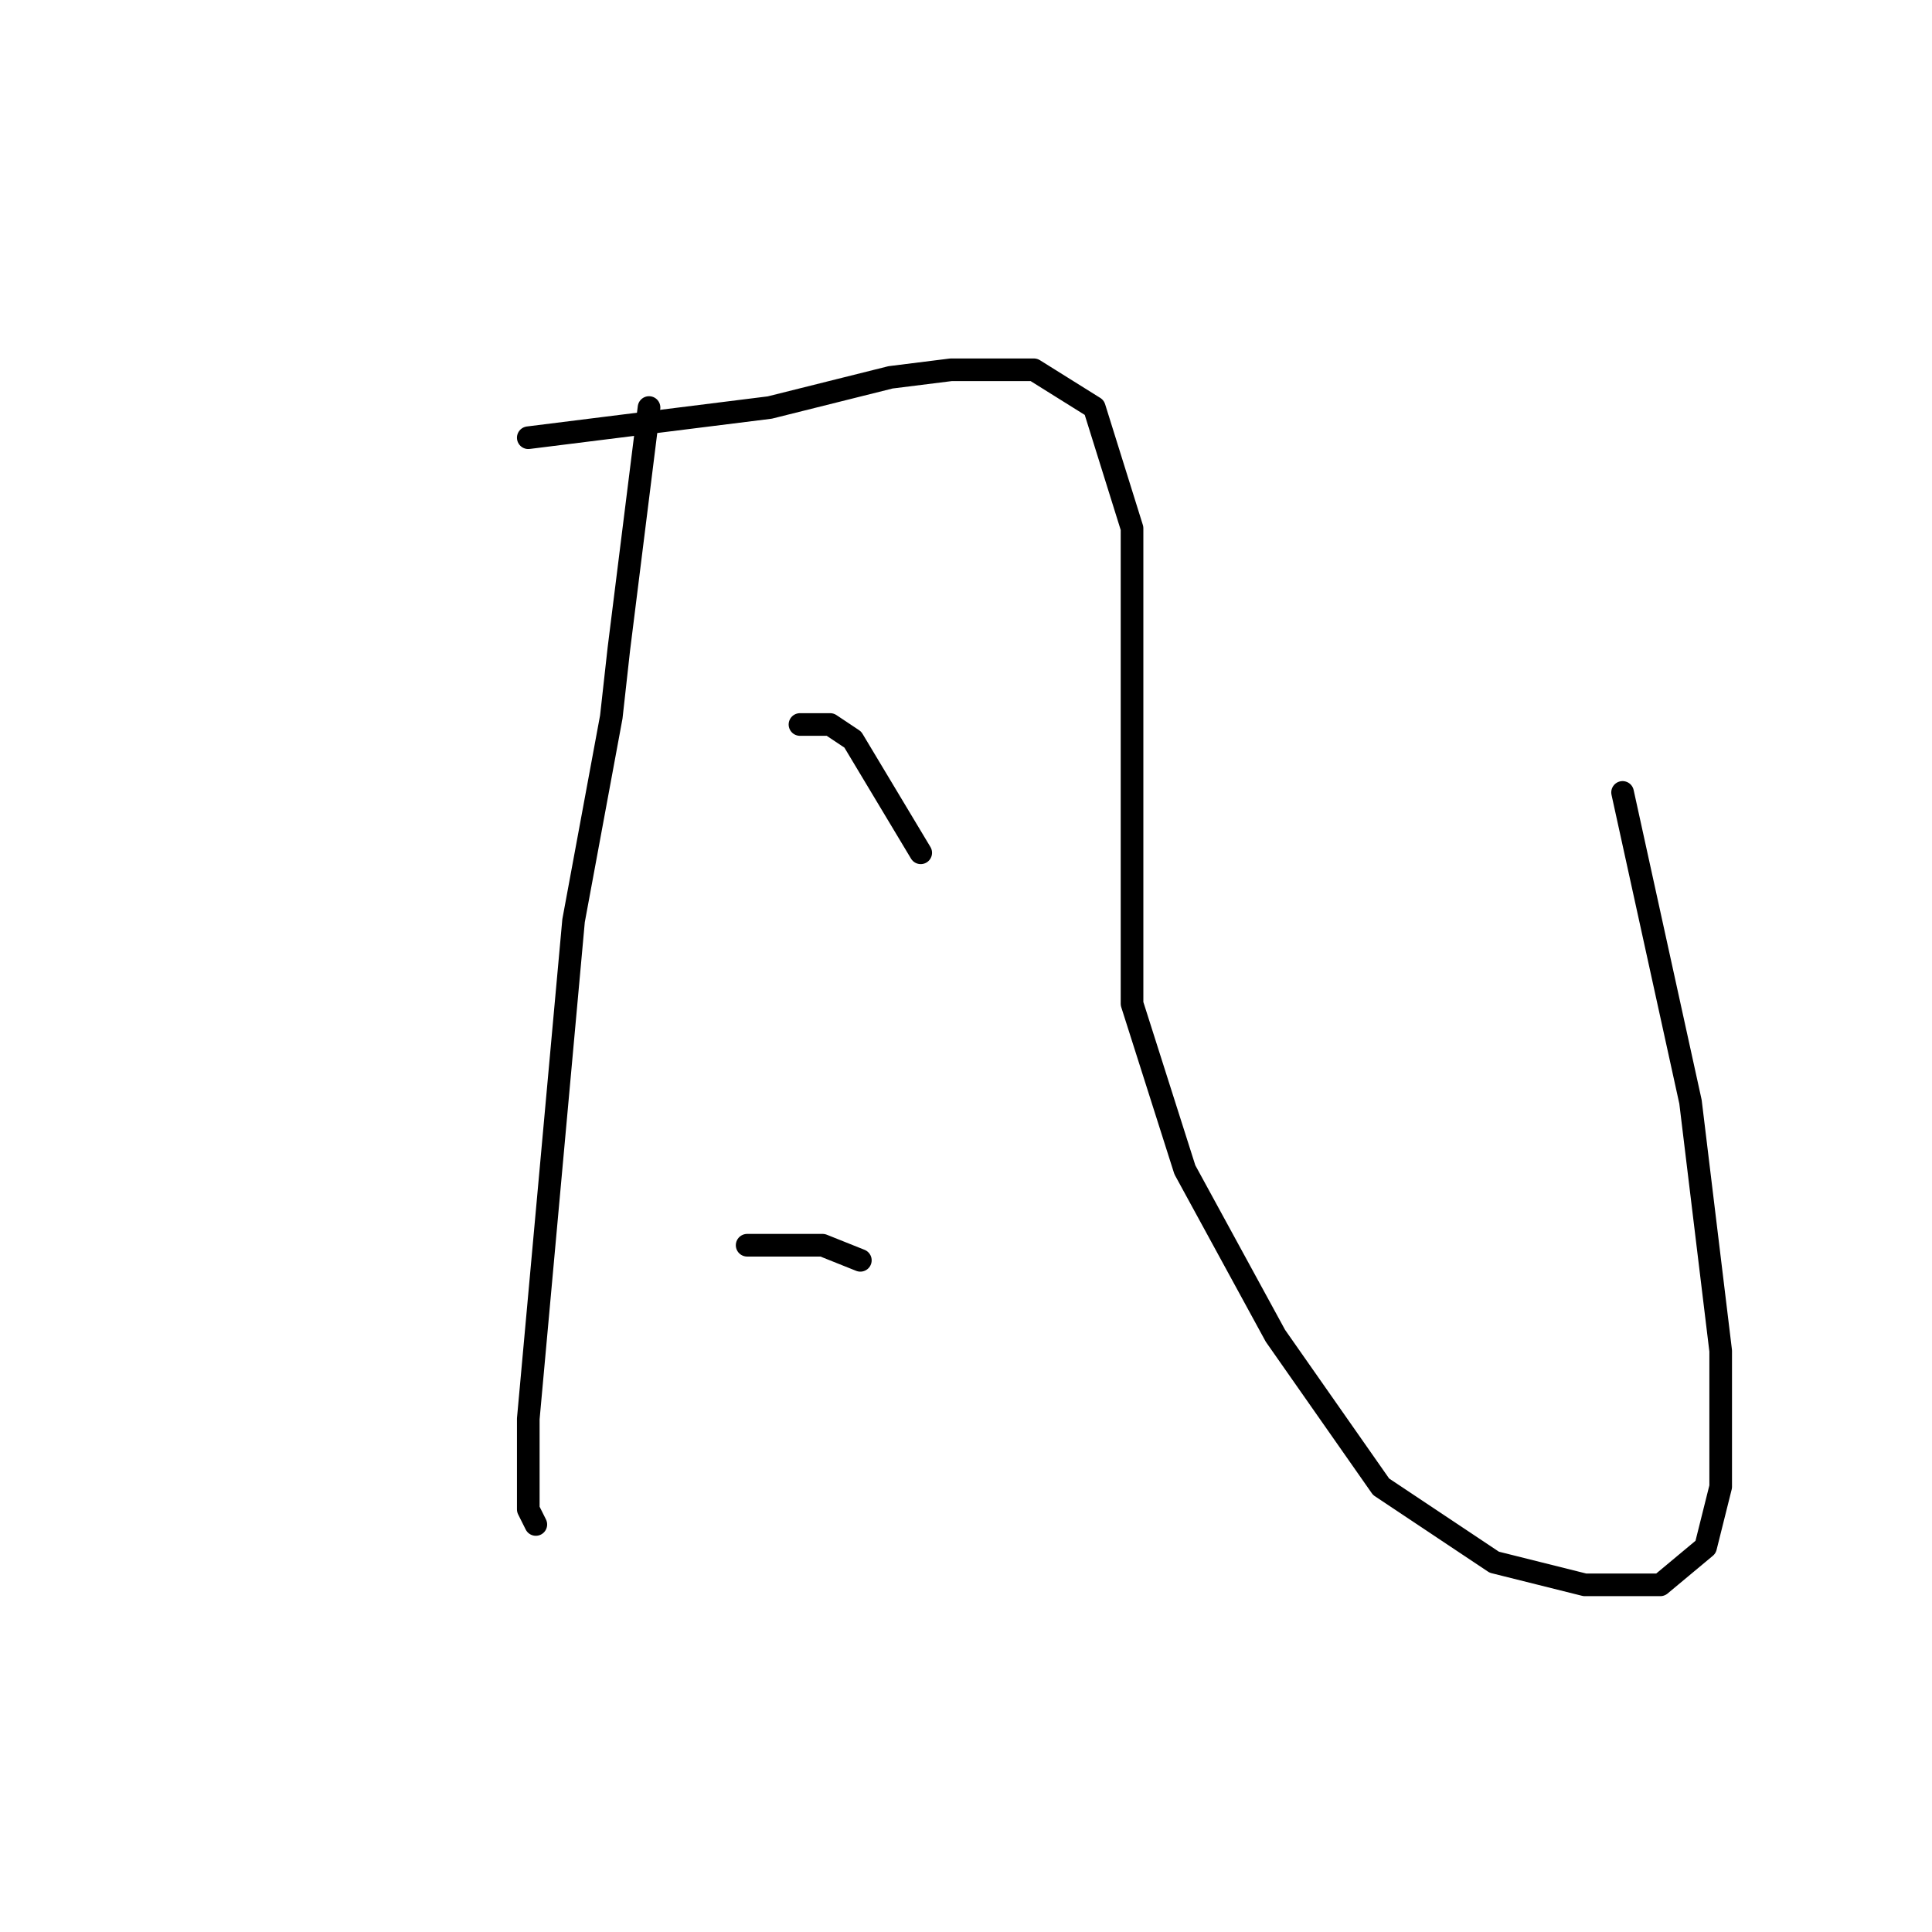 <?xml version="1.0" standalone="no"?>
    <svg width="256" height="256" xmlns="http://www.w3.org/2000/svg" version="1.1">
    <polyline stroke="black" stroke-width="3" stroke-linecap="round" fill="transparent" stroke-linejoin="round" points="86 54 84 70 82 86 81 95 76 122 72 166 70 188 70 200 71 202 71 202 " />
        <polyline stroke="black" stroke-width="3" stroke-linecap="round" fill="transparent" stroke-linejoin="round" points="70 58 86 56 102 54 118 50 126 49 137 49 145 54 150 70 150 90 150 112 150 133 157 155 169 177 183 197 198 207 210 210 220 210 226 205 228 197 228 179 224 146 215 105 215 105 " />
        <polyline stroke="black" stroke-width="3" stroke-linecap="round" fill="transparent" stroke-linejoin="round" points="106 96 108 96 110 96 113 98 119 108 122 113 122 113 " />
        <polyline stroke="black" stroke-width="3" stroke-linecap="round" fill="transparent" stroke-linejoin="round" points="99 165 104 165 109 165 114 167 114 167 " />
        </svg>